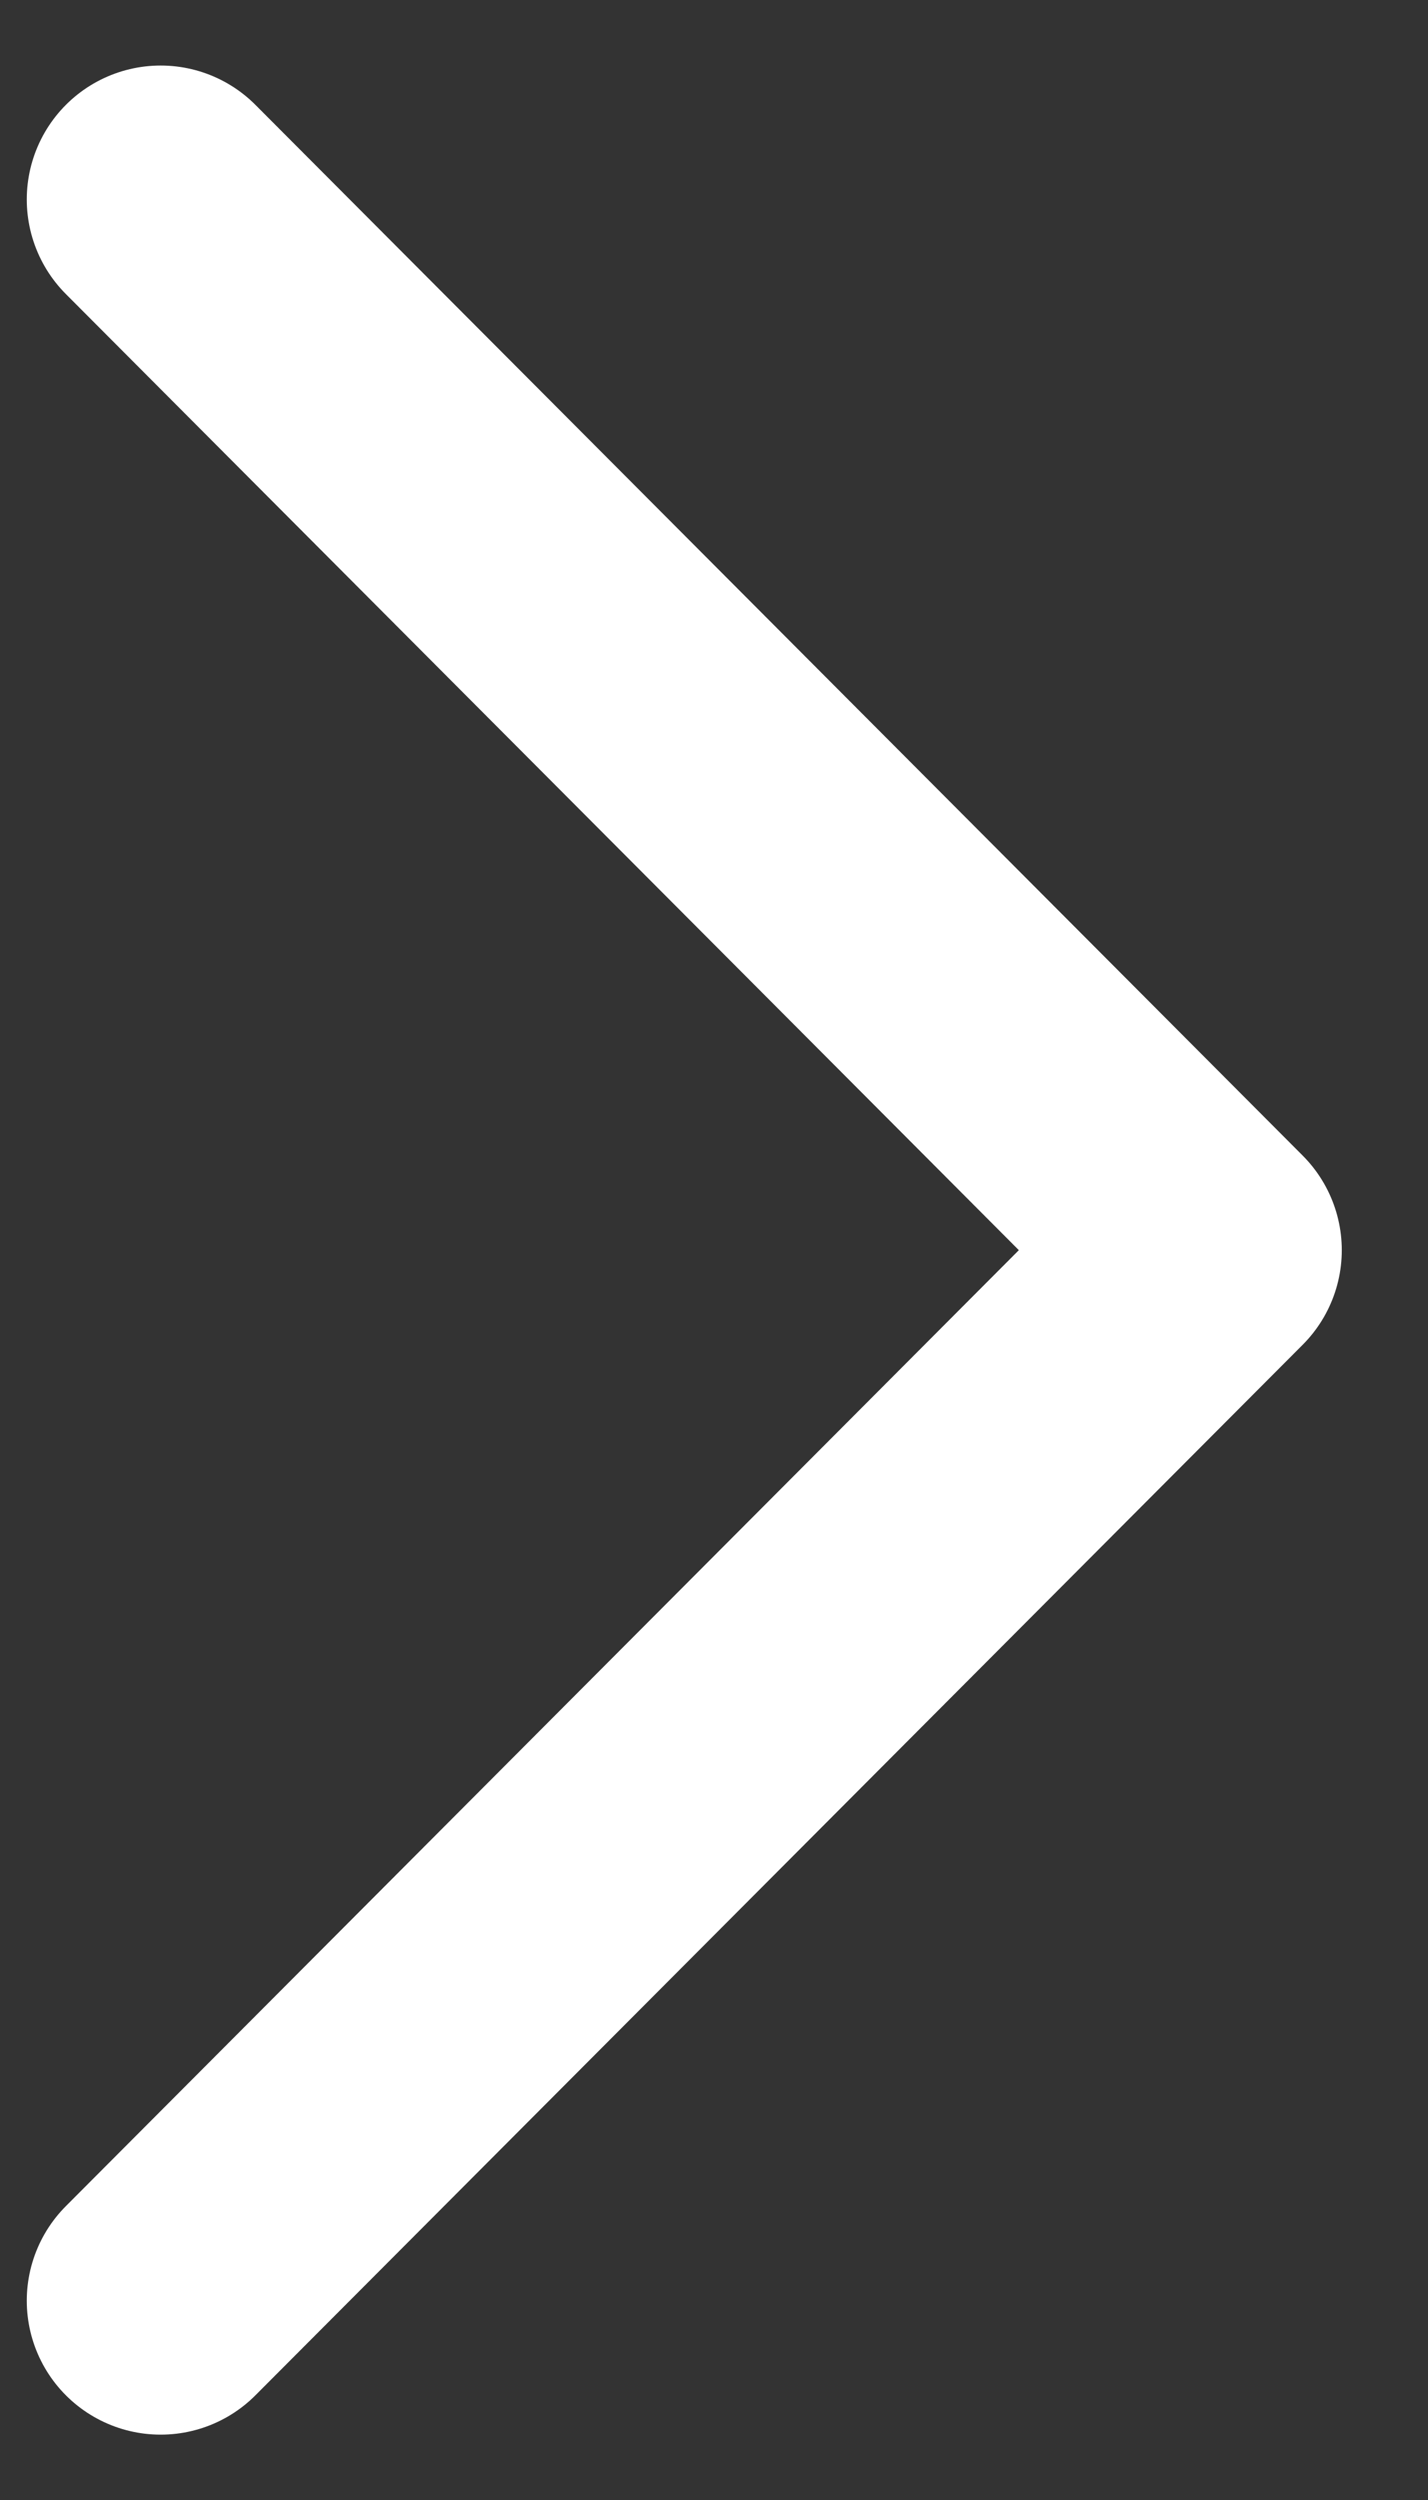 <svg width="8" height="14" viewBox="0 0 8 14" fill="none" xmlns="http://www.w3.org/2000/svg">
<rect x="0" y="0" width="8" height="14" fill="#333333" stroke="none"/>
<path d="M0.9 12.884L6.767 7.001L0.9 1.117" stroke="white" stroke-width="1.5" stroke-linecap="round" stroke-linejoin="round"/>
</svg>
